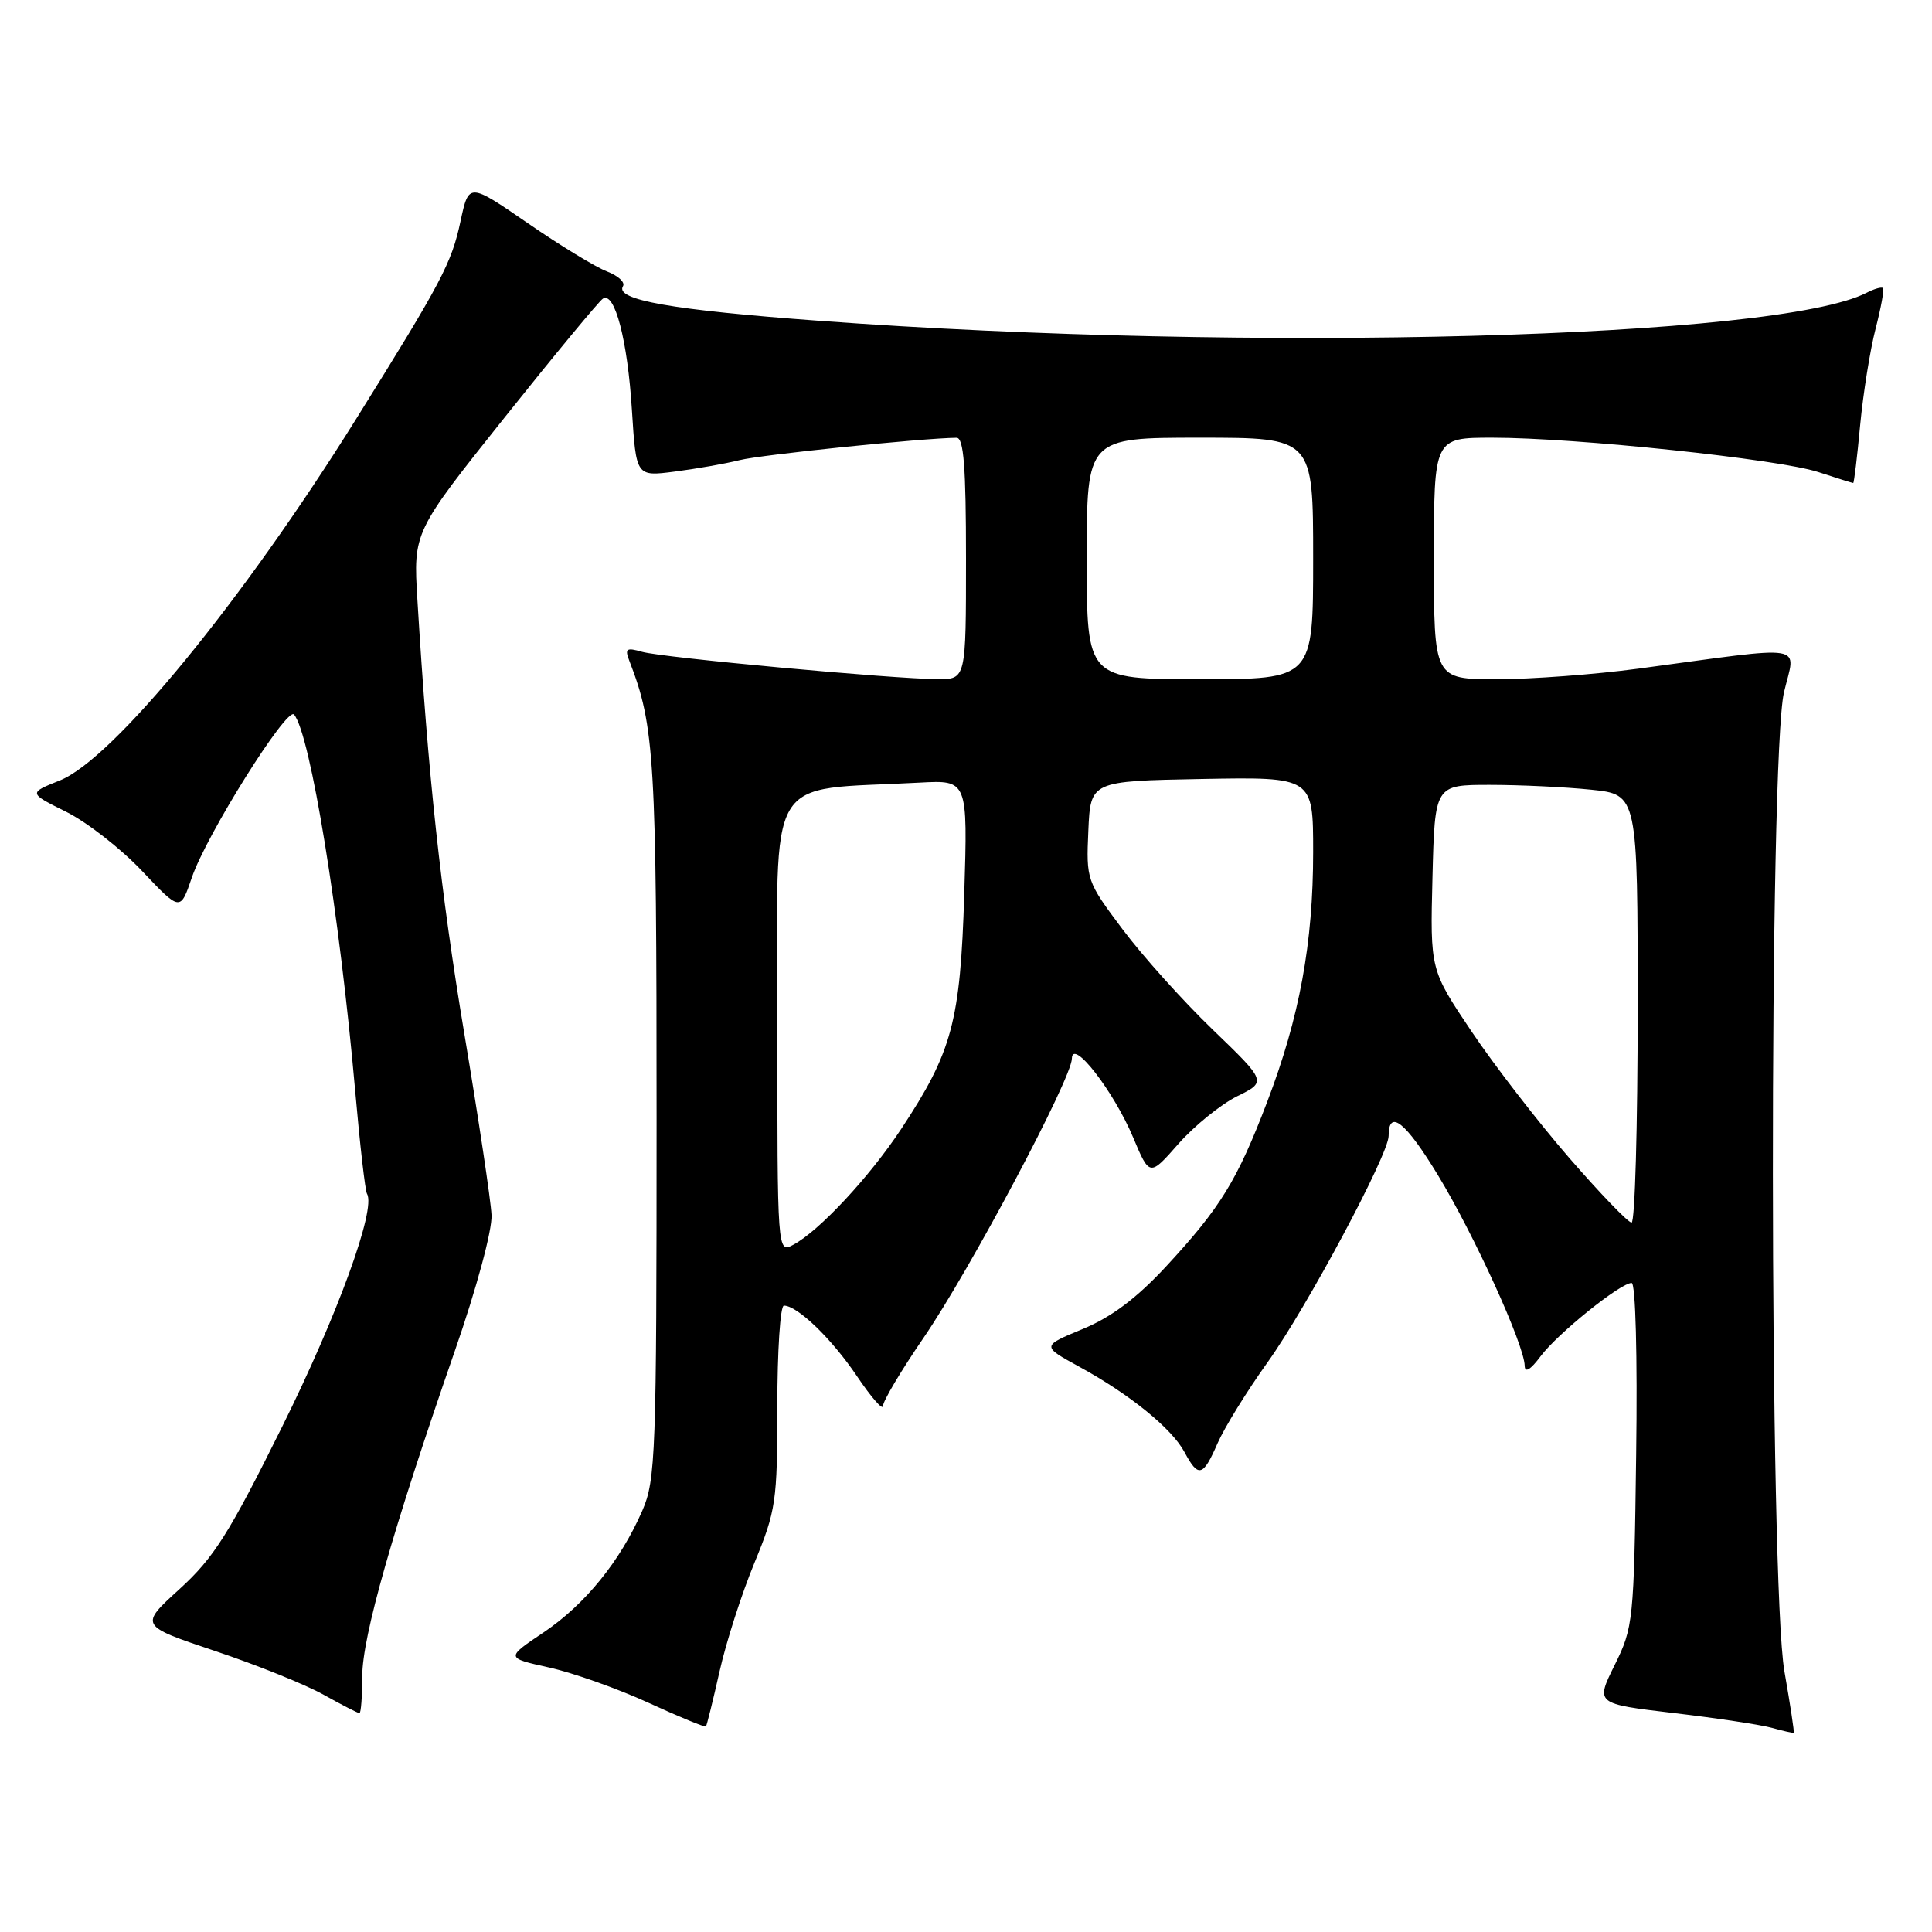 <?xml version="1.0" encoding="UTF-8" standalone="no"?>
<!DOCTYPE svg PUBLIC "-//W3C//DTD SVG 1.1//EN" "http://www.w3.org/Graphics/SVG/1.1/DTD/svg11.dtd" >
<svg xmlns="http://www.w3.org/2000/svg" xmlns:xlink="http://www.w3.org/1999/xlink" version="1.1" viewBox="0 0 256 256">
 <g >
 <path fill="currentColor"
d=" M 236.45 221.49 C 234.44 210.07 234.39 100.24 236.39 91.73 C 237.93 85.19 239.99 85.52 217.08 88.60 C 211.34 89.37 202.91 90.00 198.33 90.00 C 190.00 90.00 190.00 90.00 190.00 74.00 C 190.00 58.00 190.00 58.00 197.75 58.00 C 208.77 58.00 235.68 60.83 240.93 62.55 C 243.36 63.35 245.45 64.00 245.56 64.00 C 245.67 64.00 246.09 60.55 246.48 56.33 C 246.88 52.11 247.80 46.37 248.52 43.58 C 249.24 40.79 249.69 38.35 249.50 38.17 C 249.32 37.99 248.35 38.27 247.34 38.79 C 235.63 44.85 165.83 46.72 108.58 42.51 C 88.98 41.07 81.43 39.73 82.55 37.92 C 82.86 37.41 81.91 36.54 80.43 35.97 C 78.95 35.41 74.22 32.53 69.93 29.57 C 62.12 24.20 62.12 24.20 61.02 29.32 C 59.83 34.88 58.55 37.31 47.20 55.50 C 32.13 79.66 14.98 100.59 7.94 103.41 C 3.76 105.08 3.76 105.08 8.77 107.57 C 11.52 108.94 16.05 112.47 18.83 115.42 C 23.89 120.77 23.89 120.77 25.42 116.28 C 27.35 110.62 38.03 93.59 38.96 94.68 C 41.11 97.20 45.01 121.15 47.06 144.50 C 47.69 151.65 48.39 157.81 48.63 158.19 C 49.85 160.20 44.72 174.28 37.39 189.04 C 30.34 203.25 28.34 206.41 23.80 210.55 C 18.47 215.40 18.47 215.40 28.48 218.76 C 33.99 220.60 40.47 223.21 42.88 224.56 C 45.28 225.90 47.42 227.00 47.63 227.00 C 47.83 227.00 48.00 224.80 48.00 222.11 C 48.00 216.88 52.02 202.75 60.27 179.00 C 63.16 170.68 65.23 163.01 65.13 161.00 C 65.04 159.07 63.42 148.28 61.53 137.00 C 58.38 118.14 56.73 102.92 55.31 79.50 C 54.76 70.50 54.76 70.50 66.87 55.31 C 73.53 46.96 79.39 39.88 79.89 39.57 C 81.46 38.60 83.16 45.13 83.73 54.32 C 84.29 63.15 84.29 63.15 89.39 62.49 C 92.20 62.13 96.08 61.45 98.00 60.97 C 100.88 60.25 122.28 58.05 126.75 58.01 C 127.70 58.00 128.00 61.86 128.00 74.00 C 128.00 90.00 128.00 90.00 124.25 89.99 C 118.39 89.97 87.78 87.14 85.08 86.37 C 82.99 85.77 82.76 85.94 83.40 87.59 C 86.75 96.22 87.00 100.50 87.00 148.13 C 87.00 192.69 86.88 196.12 85.11 200.17 C 82.20 206.84 77.55 212.58 72.03 216.30 C 67.00 219.68 67.00 219.68 72.75 220.95 C 75.91 221.65 81.83 223.75 85.91 225.62 C 89.98 227.49 93.42 228.90 93.54 228.76 C 93.66 228.62 94.47 225.35 95.34 221.49 C 96.20 217.64 98.28 211.16 99.96 207.10 C 102.83 200.14 103.00 198.97 103.00 186.36 C 103.00 179.01 103.39 173.00 103.87 173.00 C 105.66 173.00 110.22 177.40 113.55 182.35 C 115.45 185.17 117.00 186.94 117.00 186.30 C 117.00 185.65 119.42 181.58 122.39 177.25 C 128.52 168.29 141.99 142.94 142.03 140.27 C 142.07 137.50 147.55 144.55 150.14 150.70 C 152.33 155.91 152.33 155.91 156.15 151.56 C 158.25 149.18 161.75 146.35 163.91 145.27 C 167.85 143.33 167.85 143.33 160.67 136.41 C 156.73 132.61 151.34 126.61 148.71 123.09 C 143.99 116.79 143.92 116.59 144.21 110.09 C 144.50 103.50 144.50 103.50 159.25 103.22 C 174.00 102.95 174.00 102.95 174.00 112.89 C 174.00 124.99 172.20 134.77 167.91 146.00 C 163.93 156.43 161.72 160.02 154.54 167.78 C 150.62 172.01 147.29 174.52 143.47 176.10 C 138.01 178.36 138.01 178.36 142.99 181.09 C 149.71 184.76 155.27 189.28 156.95 192.41 C 158.79 195.85 159.40 195.69 161.33 191.25 C 162.23 189.19 165.21 184.35 167.97 180.50 C 173.17 173.23 184.00 152.97 184.00 150.52 C 184.00 146.86 186.25 148.65 190.55 155.74 C 195.35 163.64 201.97 178.19 202.03 180.97 C 202.05 181.96 202.80 181.51 204.14 179.71 C 206.39 176.70 214.71 170.00 216.20 170.00 C 216.72 170.00 216.98 179.56 216.80 192.75 C 216.51 214.82 216.42 215.65 213.95 220.63 C 211.41 225.76 211.41 225.76 221.79 226.99 C 227.50 227.66 233.37 228.55 234.83 228.96 C 236.30 229.37 237.58 229.66 237.68 229.59 C 237.77 229.53 237.22 225.88 236.45 221.49 Z  M 103.00 135.61 C 103.00 101.63 101.11 104.83 121.87 103.70 C 128.23 103.36 128.23 103.36 127.77 118.43 C 127.25 135.36 126.18 139.35 119.41 149.60 C 115.20 155.97 108.56 163.09 105.13 164.93 C 103.00 166.07 103.00 166.07 103.00 135.61 Z  M 207.94 153.44 C 203.85 148.73 198.03 141.20 195.00 136.69 C 189.50 128.50 189.50 128.50 189.81 116.25 C 190.12 104.00 190.12 104.00 197.41 104.00 C 201.42 104.00 207.47 104.29 210.85 104.64 C 217.00 105.28 217.00 105.28 217.00 133.64 C 217.00 149.24 216.64 162.00 216.19 162.00 C 215.74 162.00 212.03 158.15 207.94 153.44 Z  M 144.00 74.00 C 144.00 58.00 144.00 58.00 159.00 58.00 C 174.00 58.00 174.00 58.00 174.00 74.00 C 174.00 90.00 174.00 90.00 159.00 90.00 C 144.00 90.00 144.00 90.00 144.00 74.00 Z "/>
</g>
</svg>